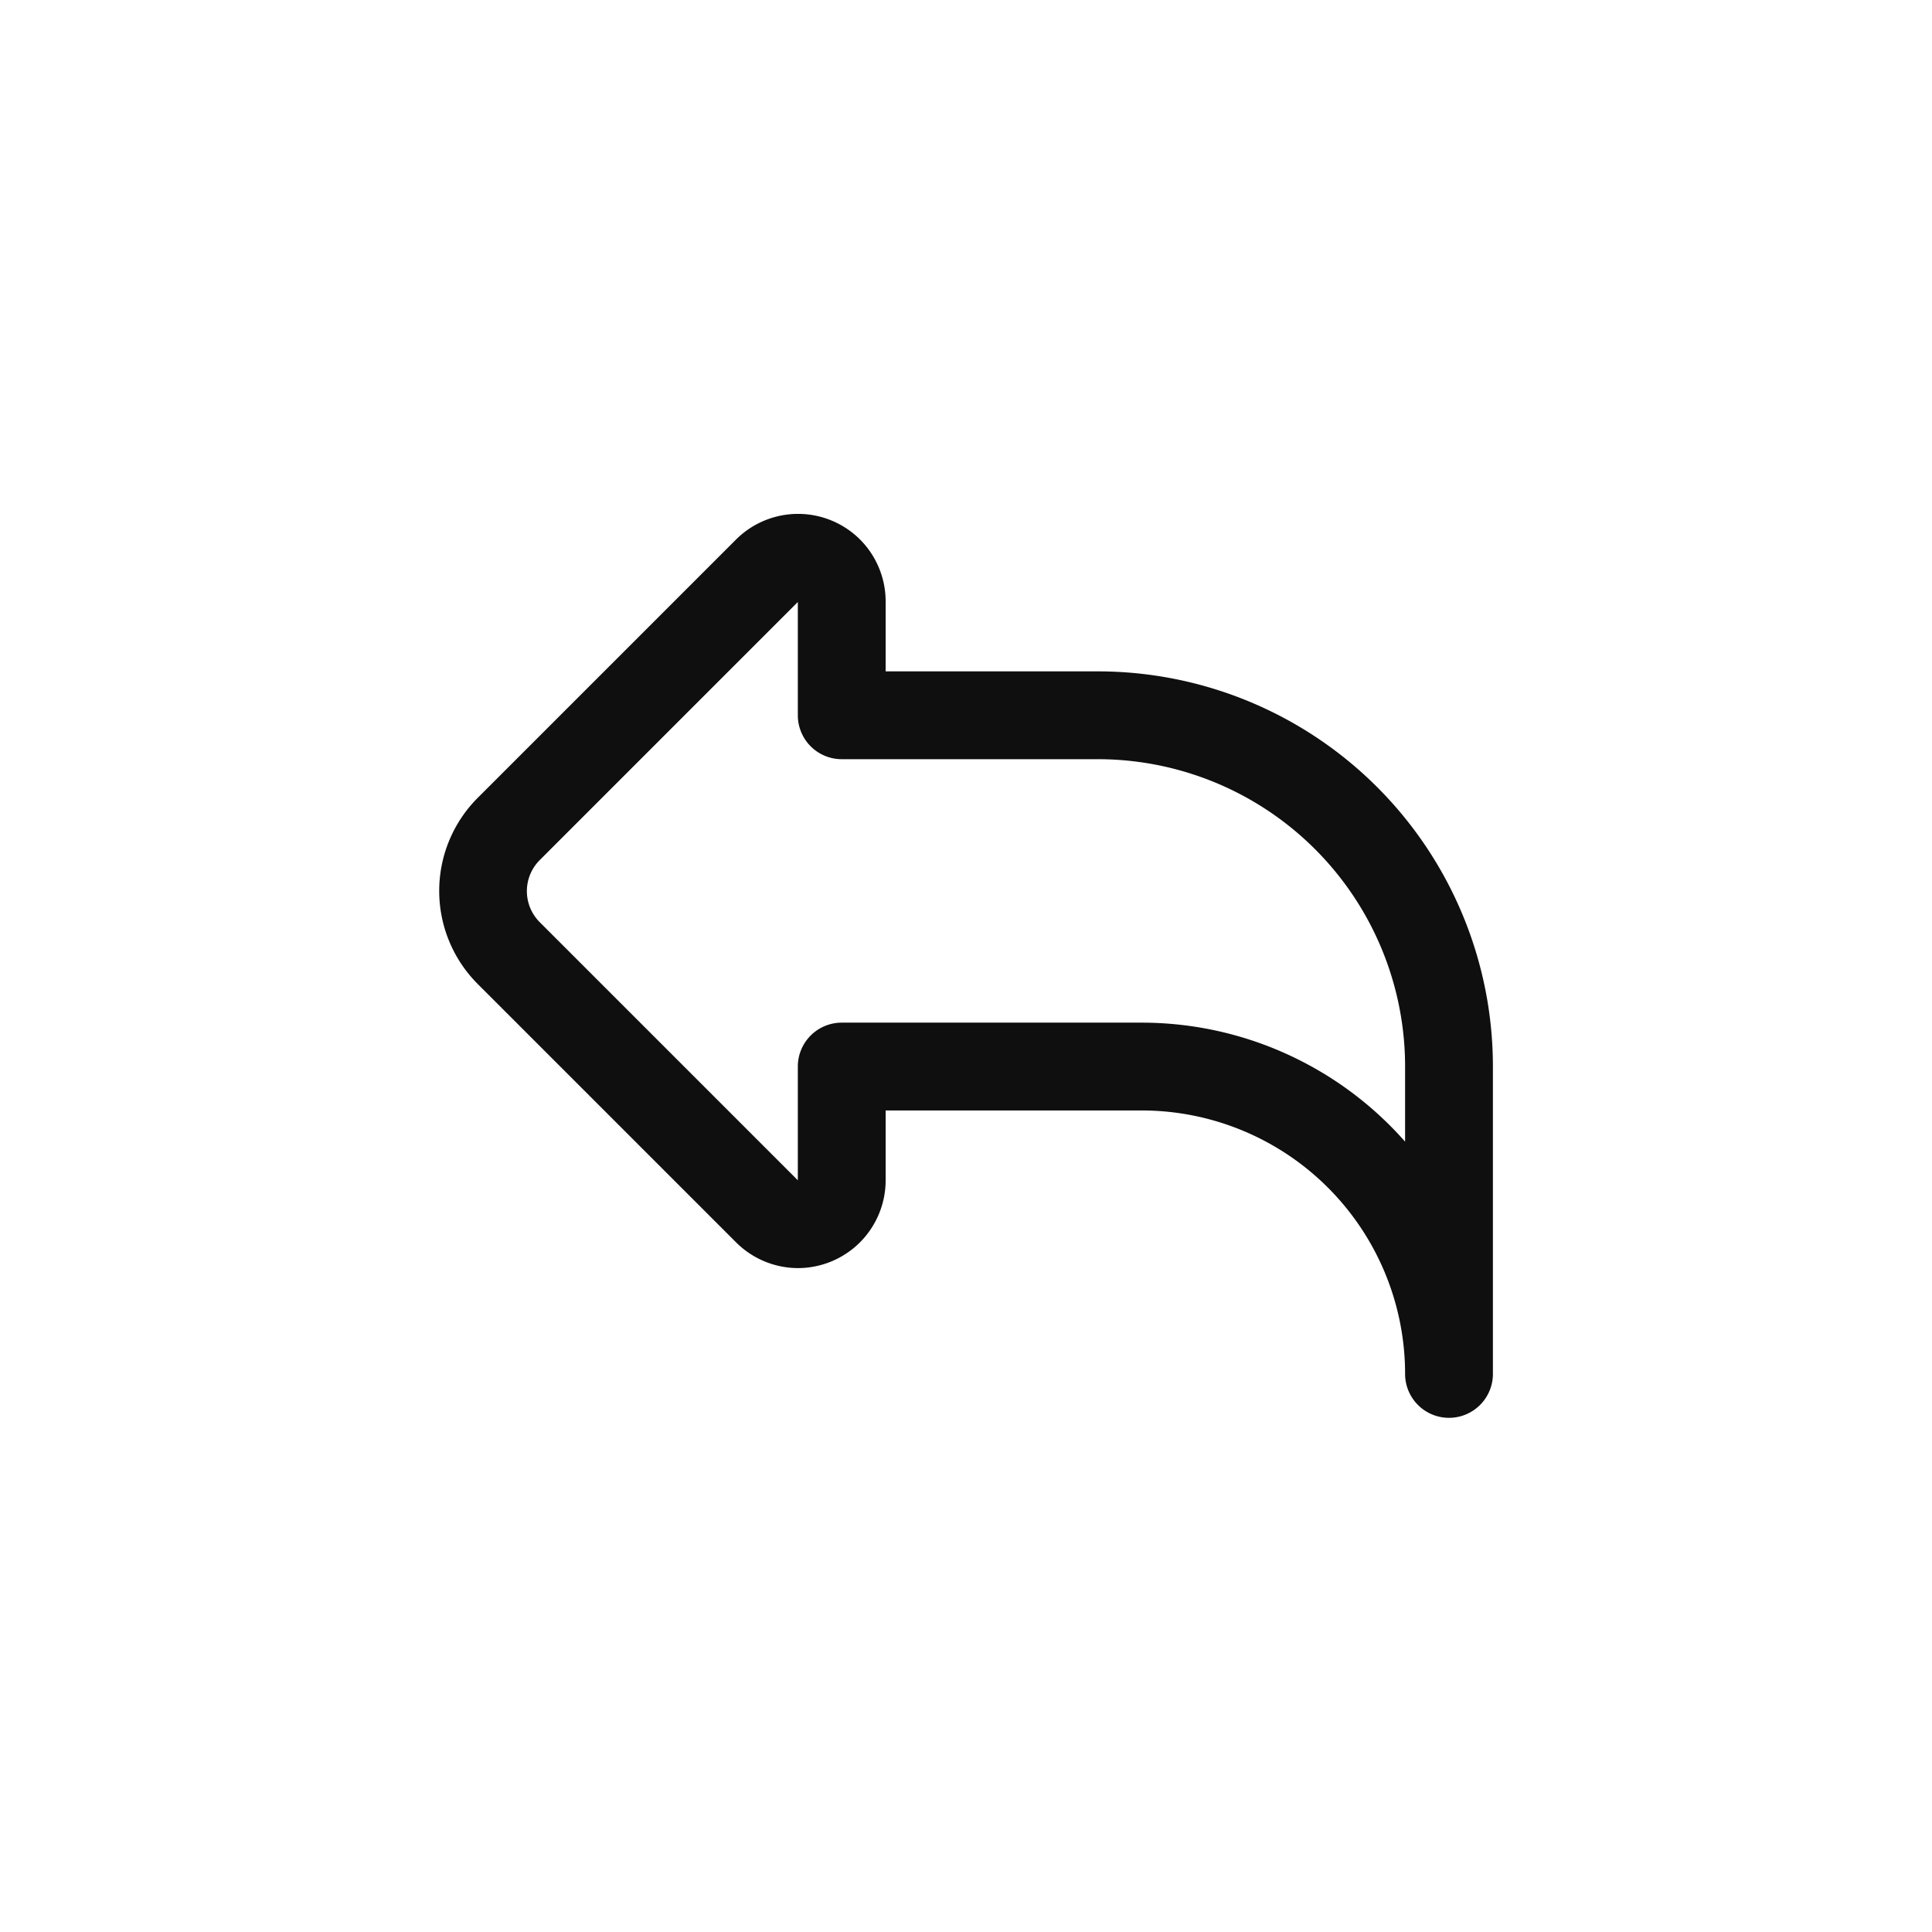 <svg xmlns="http://www.w3.org/2000/svg" viewBox="0 0 44 44"><defs><style>.cls-1{fill:#0f0f0f;}.cls-2{fill:none;}</style></defs><title>share-reverse</title><g id="Слой_2" data-name="Слой 2"><g id="Слой_4" data-name="Слой 4"><g id="share-reverse"><path class="cls-1" d="M33,32.29a1,1,0,0,1-1-1,6,6,0,0,0-6-6H20.17v1.59a2,2,0,0,1-2,2,2,2,0,0,1-1.41-.59l-5.88-5.88a3,3,0,0,1,0-4.24l5.88-5.88a2,2,0,0,1,2.83,0,2,2,0,0,1,.58,1.42v1.58H25a9,9,0,0,1,9,9v7A1,1,0,0,1,33,32.29ZM18.17,13.71l-5.88,5.88a1,1,0,0,0,0,1.41l5.88,5.88V24.29a1,1,0,0,1,1-1H26A8,8,0,0,1,32,26V24.29a7,7,0,0,0-7-7H19.17a1,1,0,0,1-1-1Z"/><circle class="cls-2" cx="22" cy="22" r="22"/><rect class="cls-2" x="10" y="10" width="24" height="24"/></g></g></g></svg>